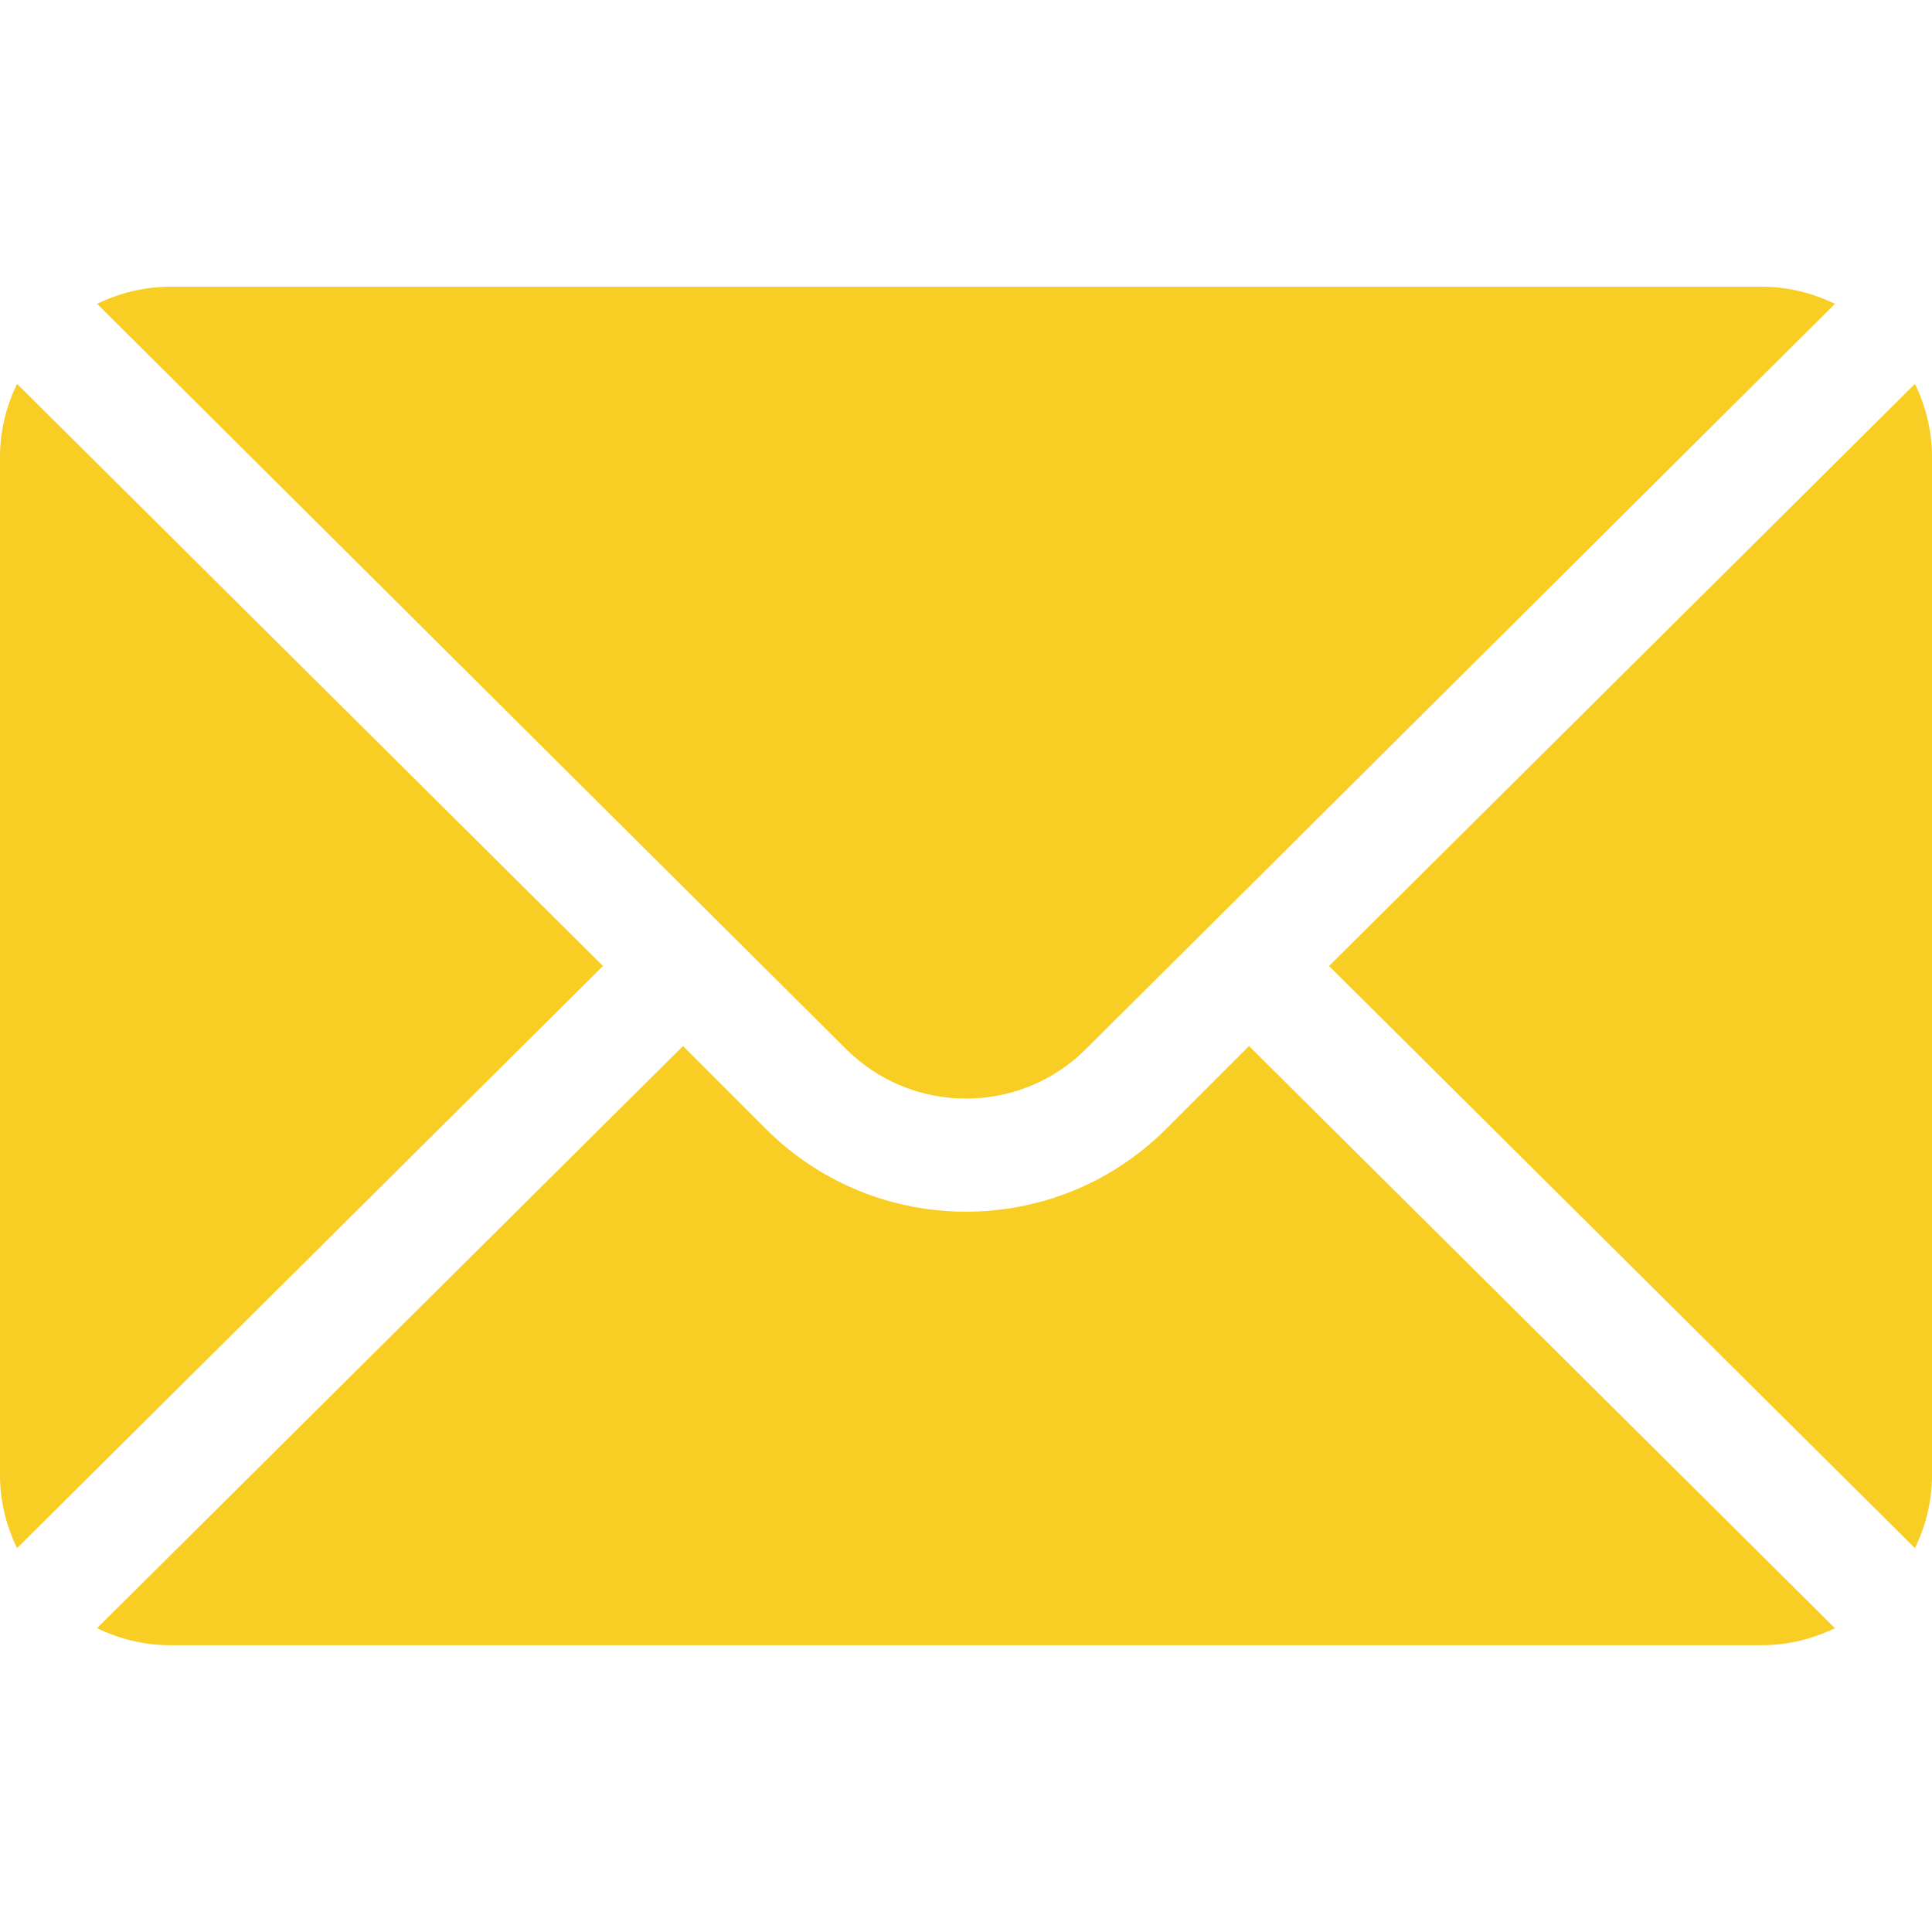 <svg width="42" height="42" viewBox="0 0 42 42" fill="none" xmlns="http://www.w3.org/2000/svg">
<g id="mail (4) 1" clip-path="url(#clip0_100_693)">
<g id="Group">
<g id="Group_2">
<path id="Vector" d="M41.63 8.344L28.892 21L41.63 33.656C41.86 33.174 42 32.642 42 32.074V9.926C42 9.357 41.86 8.826 41.63 8.344Z" fill="#F8CD24"/>
</g>
</g>
<g id="Group_3">
<g id="Group_4">
<path id="Vector_2" d="M38.309 6.234H3.691C3.123 6.234 2.591 6.374 2.11 6.604L18.39 22.802C19.83 24.242 22.17 24.242 23.61 22.802L39.89 6.604C39.409 6.374 38.877 6.234 38.309 6.234Z" fill="#F8CD24"/>
</g>
</g>
<g id="Group_5">
<g id="Group_6">
<path id="Vector_3" d="M0.37 8.344C0.14 8.826 0 9.357 0 9.926V32.074C0 32.642 0.14 33.174 0.37 33.656L13.108 21L0.37 8.344Z" fill="#F8CD24"/>
</g>
</g>
<g id="Group_7">
<g id="Group_8">
<path id="Vector_4" d="M27.152 22.74L25.35 24.542C22.951 26.941 19.049 26.941 16.65 24.542L14.848 22.74L2.11 35.395C2.591 35.626 3.123 35.765 3.691 35.765H38.309C38.877 35.765 39.409 35.626 39.89 35.395L27.152 22.74Z" fill="#F8CD24"/>
</g>
</g>
</g>
<defs>
<clipPath id="clip0_100_693">
<rect width="42" height="42" fill="white"/>
</clipPath>
</defs>
</svg>
